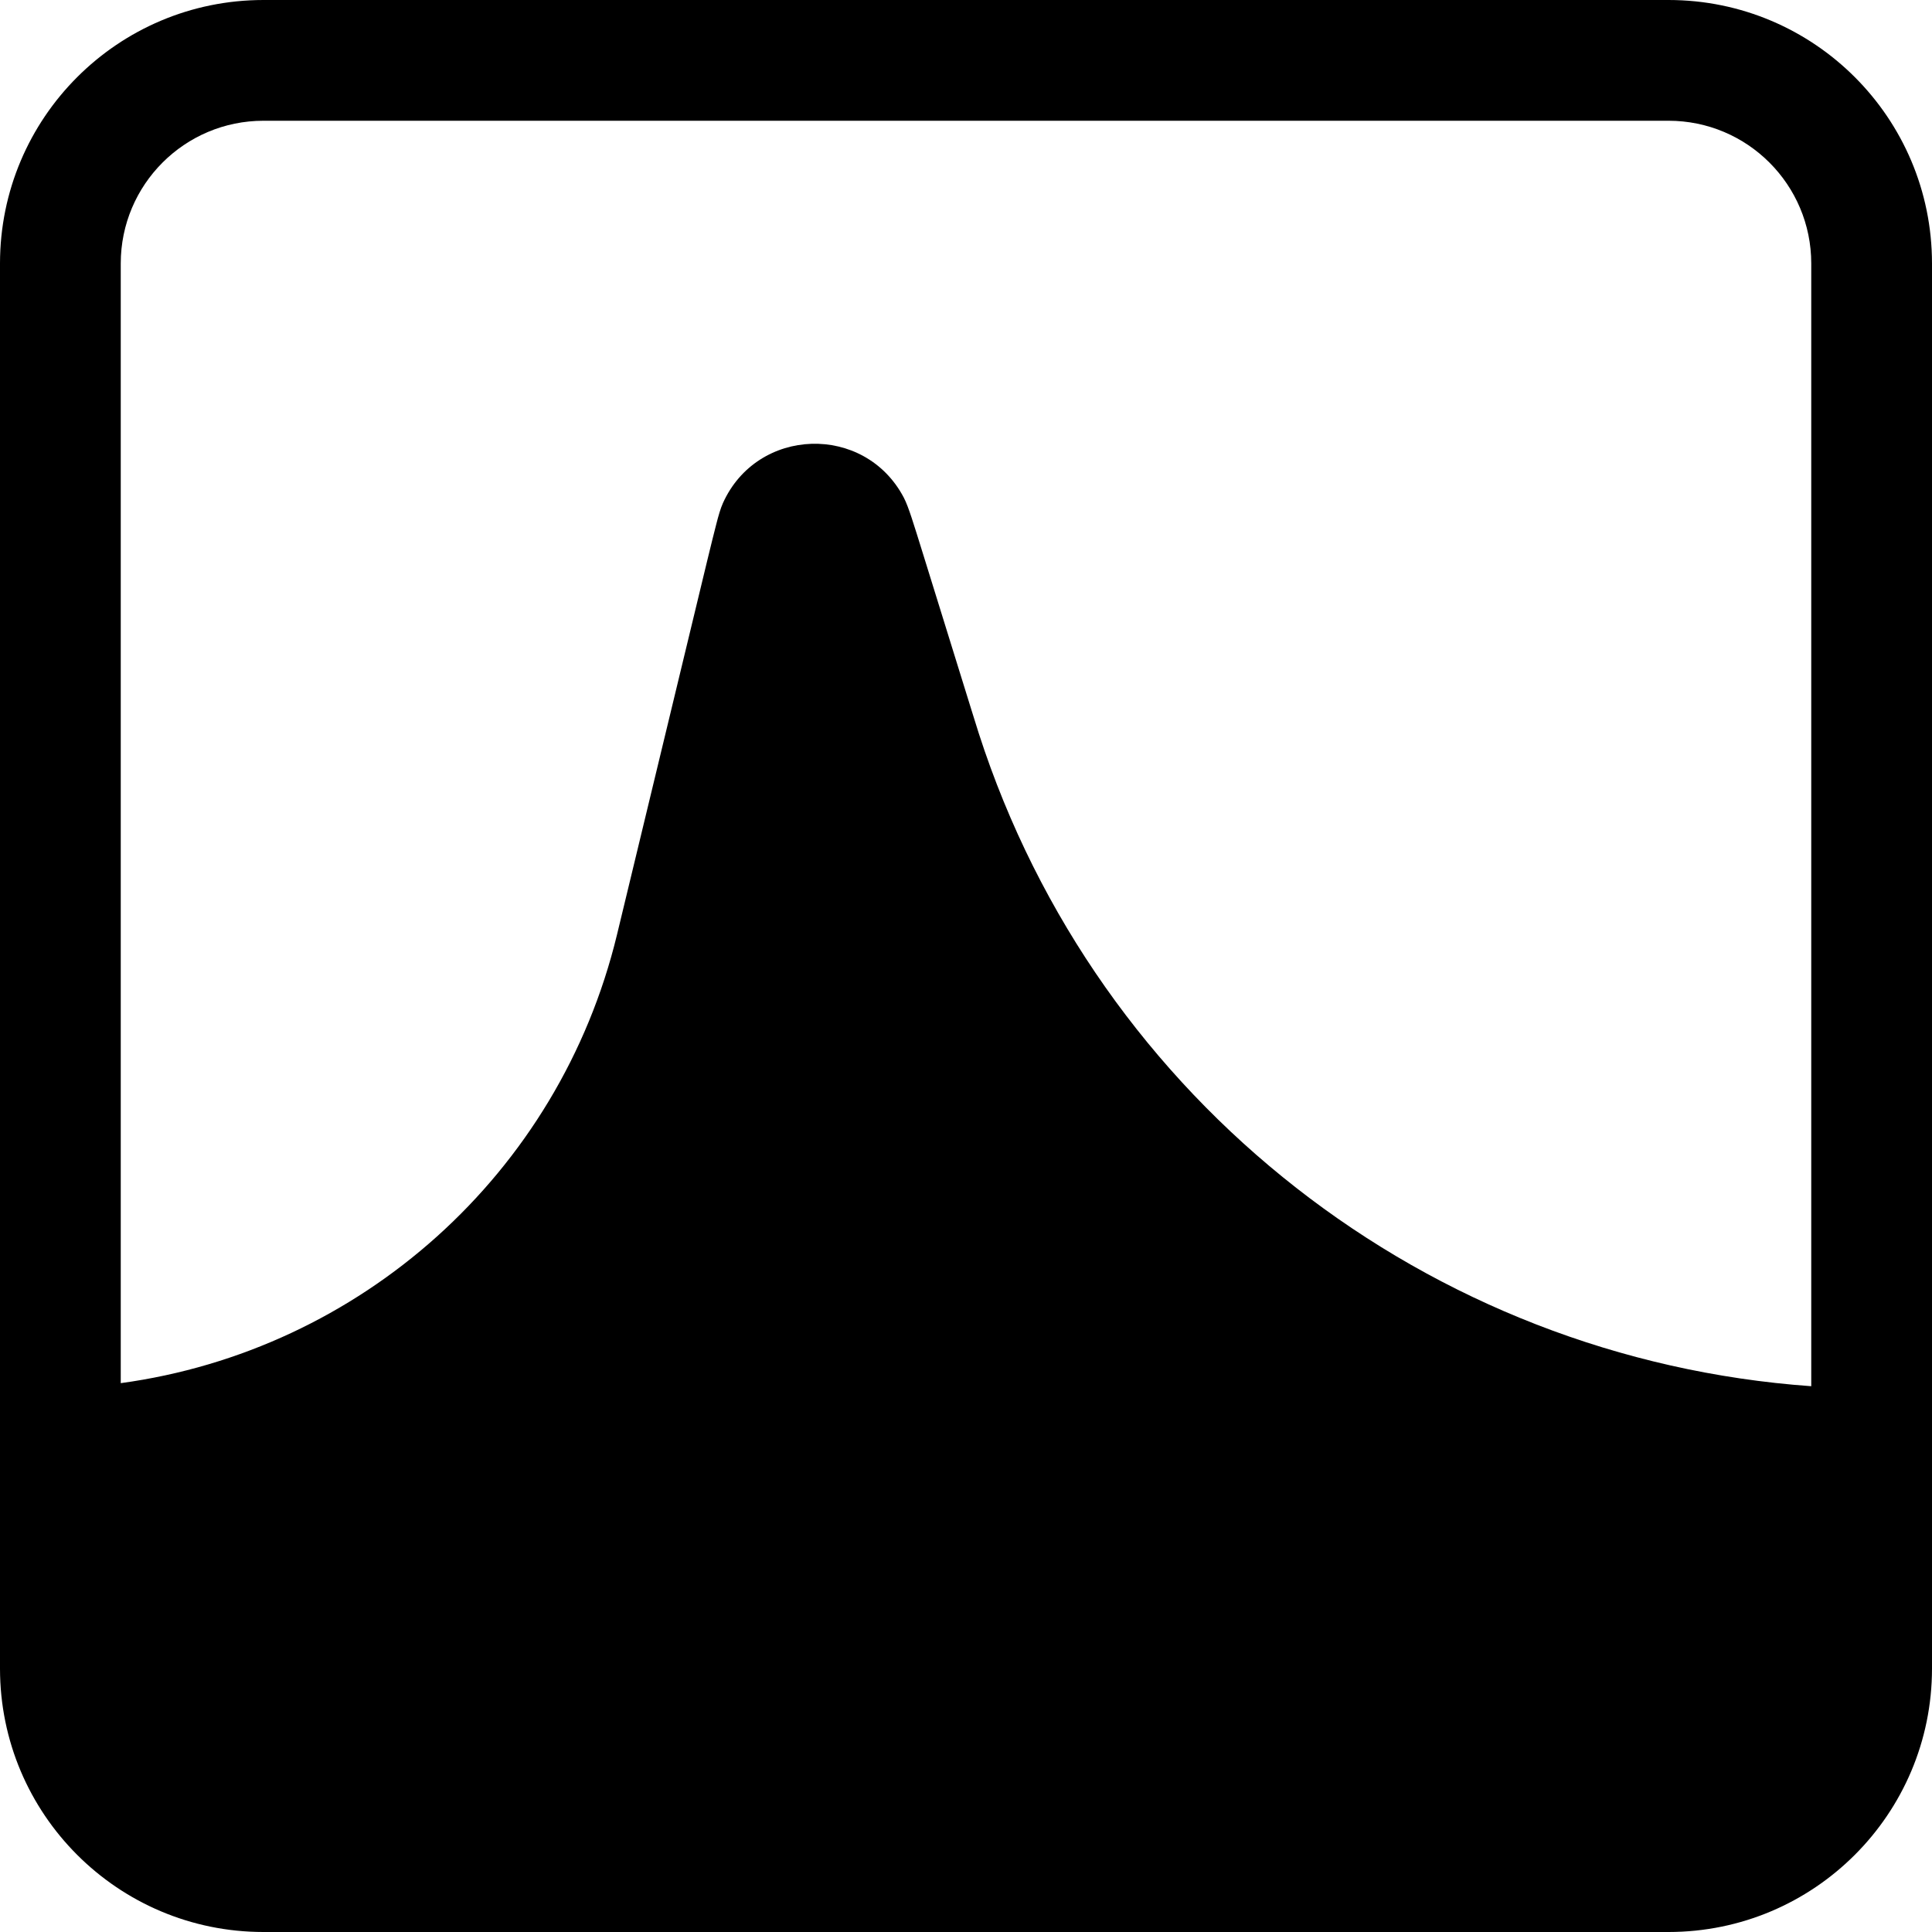 <svg width="24" height="24" viewBox="0 0 24 24" fill="none" xmlns="http://www.w3.org/2000/svg">
<path fill-rule="evenodd" clip-rule="evenodd" d="M0 3.273C0 1.465 1.465 0 3.273 0H20.727C22.535 0 24 1.465 24 3.273V20.727C24 22.535 22.535 24 20.727 24H3.273C1.465 24 0 22.535 0 20.727V3.273ZM3.273 1.5H20.727C21.706 1.5 22.5 2.294 22.5 3.273V17.22C17.747 16.881 13.638 13.69 12.159 9.111C12.139 9.047 12.117 8.976 12.071 8.83L11.465 6.877C11.406 6.687 11.361 6.542 11.325 6.433C11.291 6.33 11.259 6.242 11.227 6.181C10.741 5.257 9.405 5.3 8.979 6.253C8.951 6.316 8.925 6.405 8.898 6.511C8.869 6.621 8.833 6.77 8.786 6.962L7.665 11.609C6.945 14.589 4.472 16.777 1.5 17.182V3.273C1.5 2.294 2.294 1.5 3.273 1.5Z" fill="black"/>
</svg>
